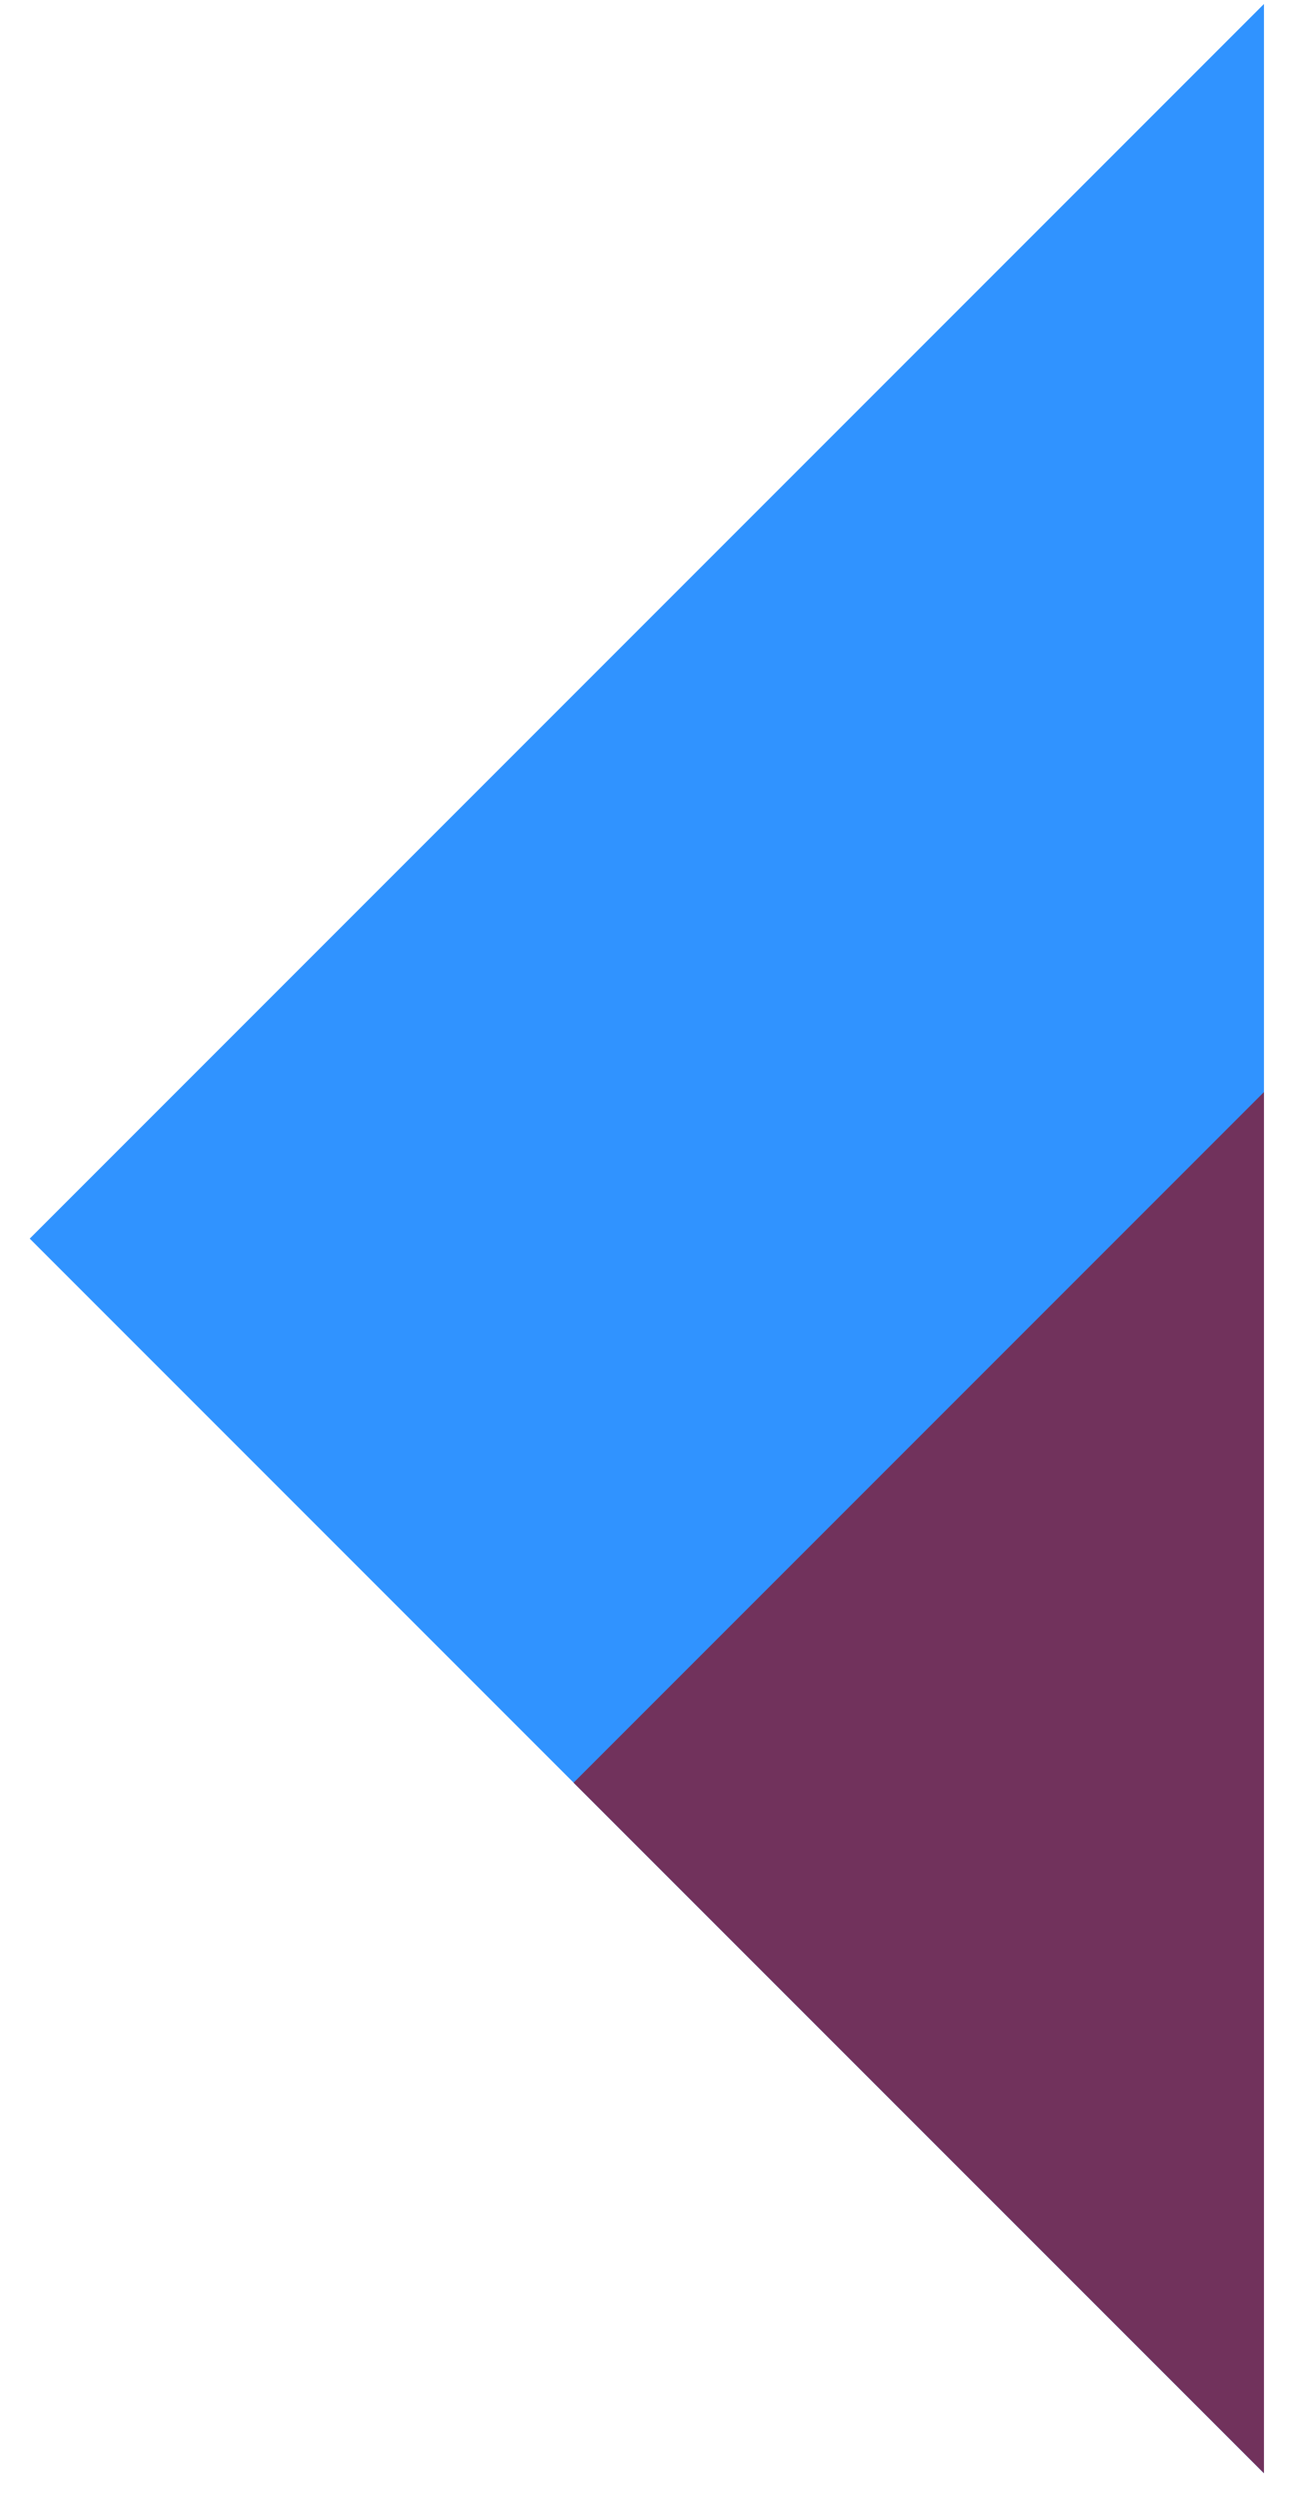 <svg width="22" height="42" viewBox="0 0 22 42" fill="none" xmlns="http://www.w3.org/2000/svg">
<path d="M0.5 20.81L21.243 0.067L21.243 41.553L0.5 20.81Z" fill="#3093FF"/>
<path d="M9.64 29.951L21.243 18.348L21.243 41.553L9.64 29.951Z" fill="#71325C"/>
</svg>
